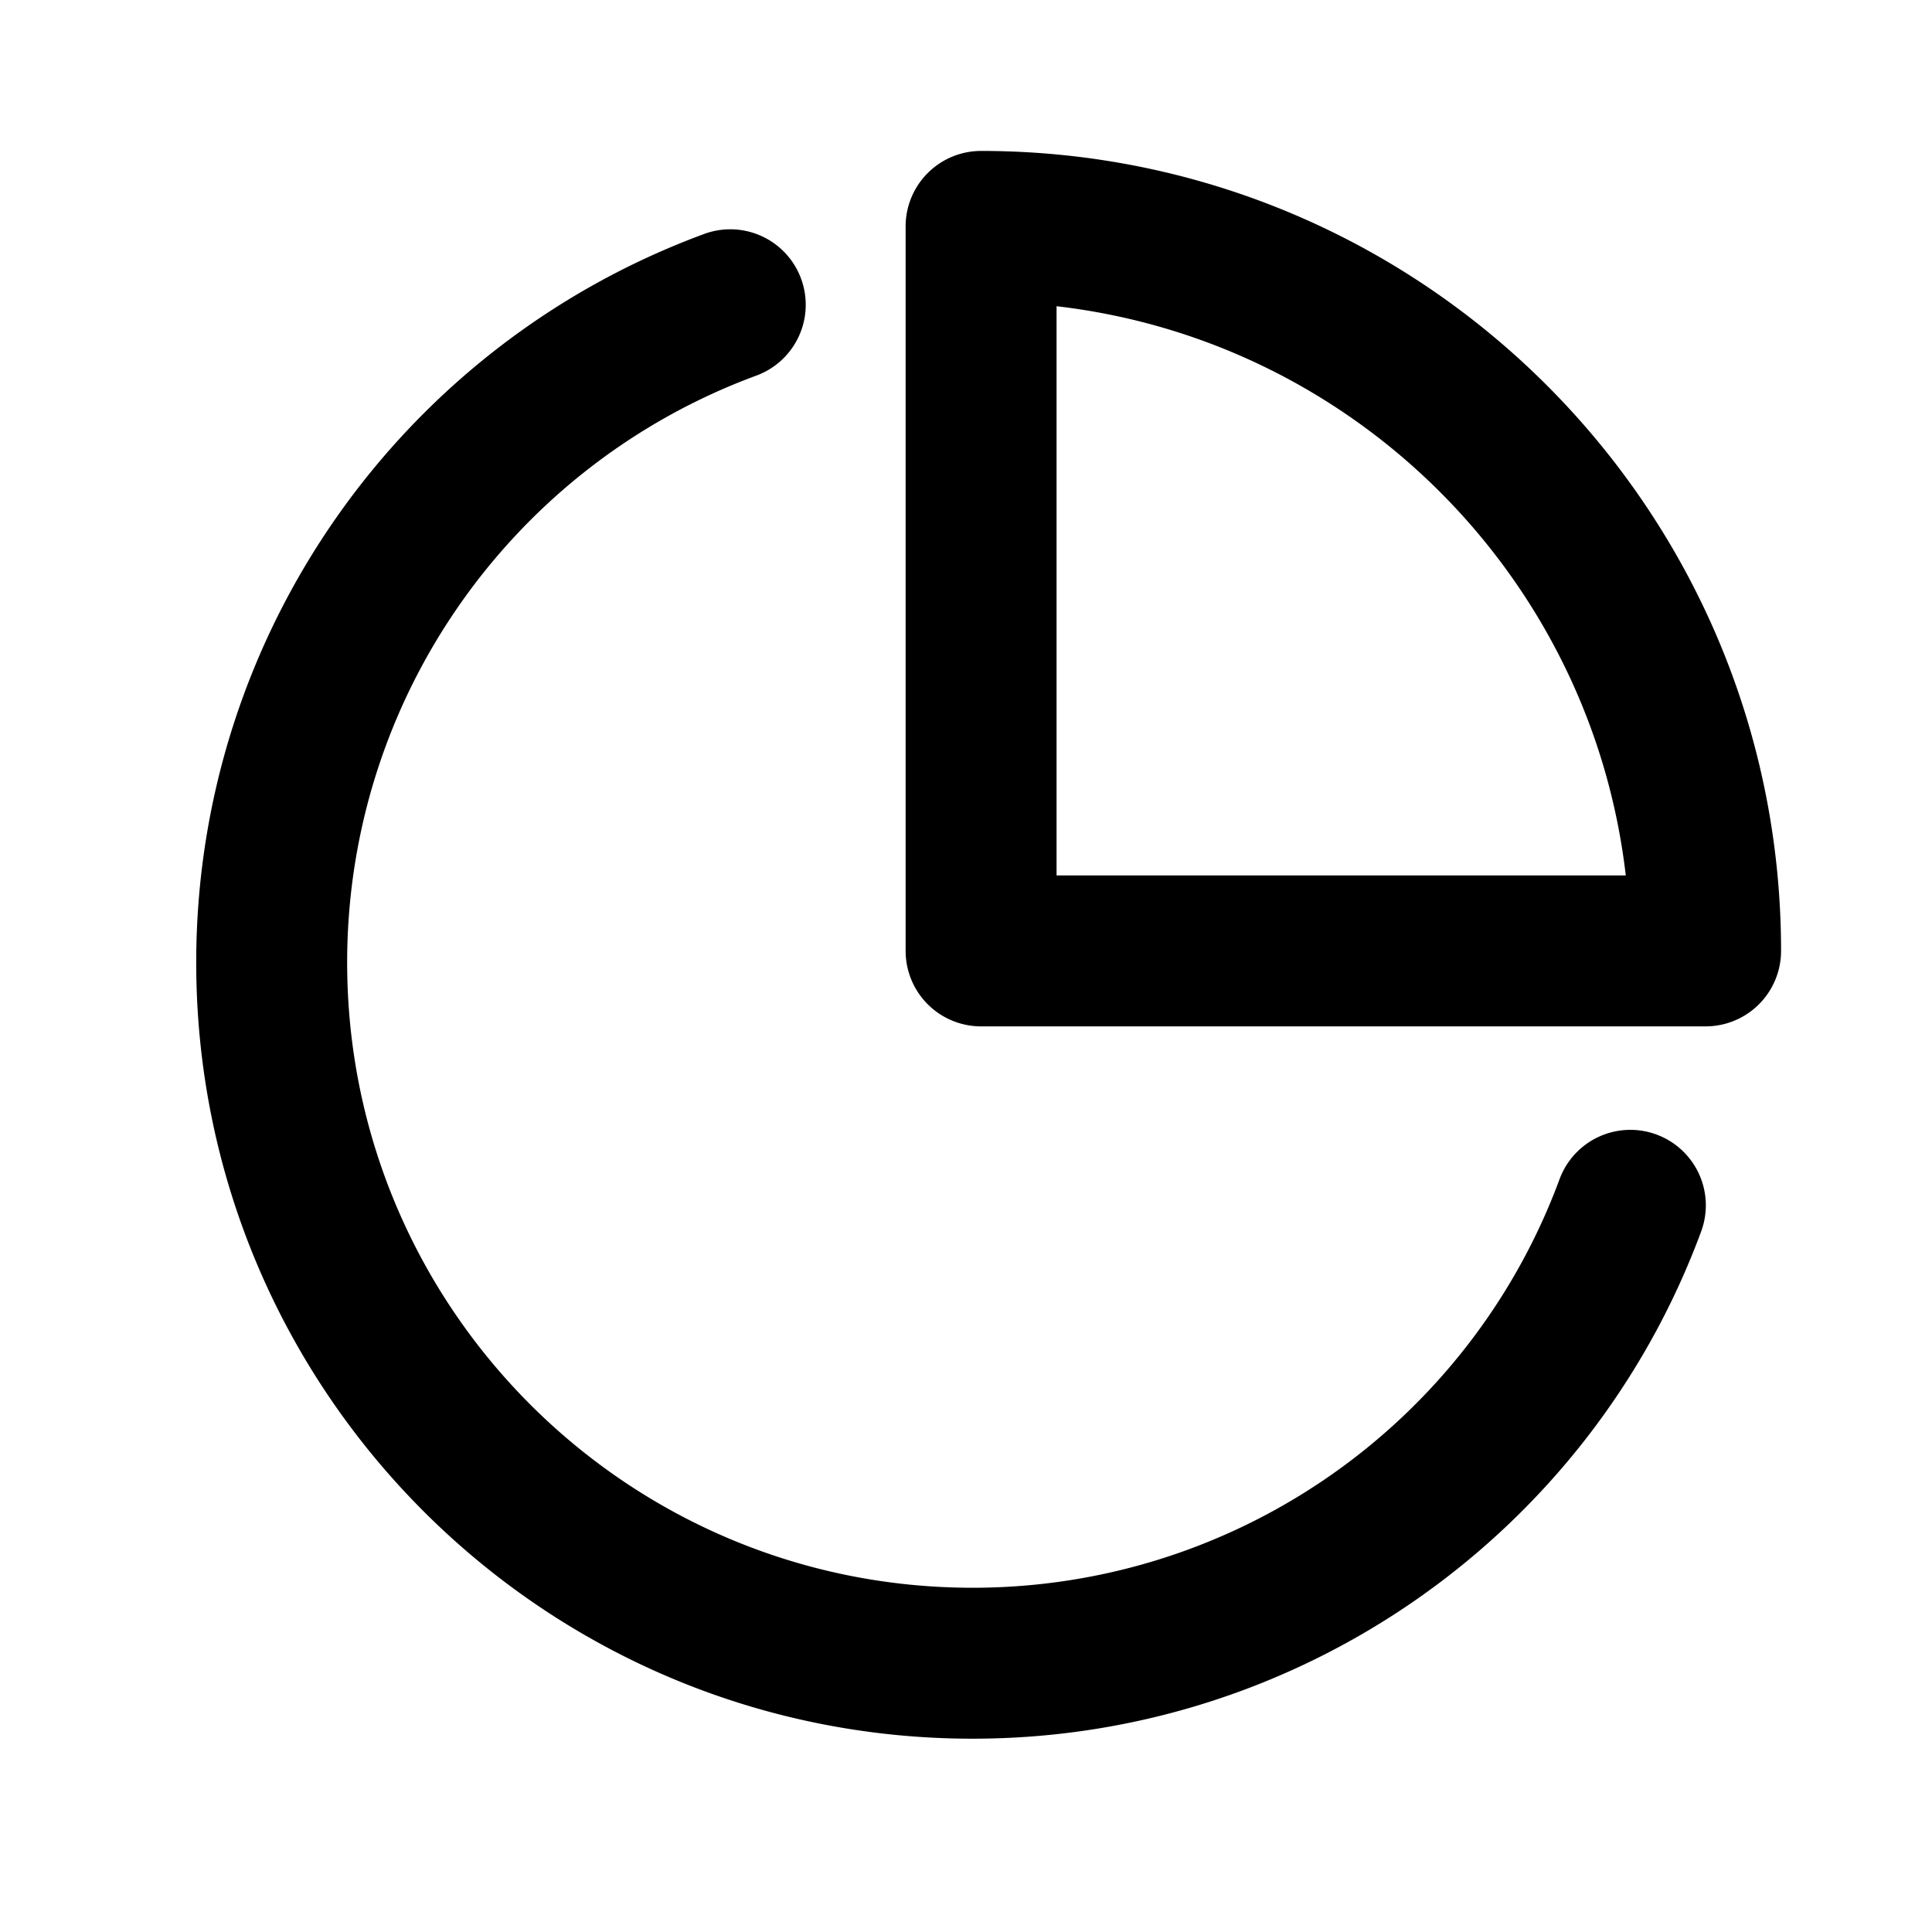 <?xml version="1.0" standalone="no"?><!DOCTYPE svg PUBLIC "-//W3C//DTD SVG 1.1//EN" "http://www.w3.org/Graphics/SVG/1.1/DTD/svg11.dtd"><svg t="1563870497588" class="icon" viewBox="0 0 1024 1024" version="1.1" xmlns="http://www.w3.org/2000/svg" p-id="7685" xmlns:xlink="http://www.w3.org/1999/xlink" width="200" height="200"><defs><style type="text/css"></style></defs><path d="M373.224 124a40 40 0 1 1 27.656 75.072C271.632 246.688 184 370.16 184 510.136c0 183.032 148.424 331.408 331.52 331.408 139.832 0 263.184-87.344 310.976-216.264a40 40 0 1 1 75.008 27.808c-59.328 160.048-212.432 268.456-385.984 268.456-227.28 0-411.52-184.192-411.52-411.408 0-173.776 108.776-327.016 269.224-386.128zM944 504a40 40 0 0 1-40 40H520a40 40 0 0 1-40-40V120a40 40 0 0 1 40-40c234.168 0 424 189.832 424 424zM560 162.304V464h301.696C843.4 305.984 718.016 180.6 560 162.304z" p-id="7686"></path></svg>